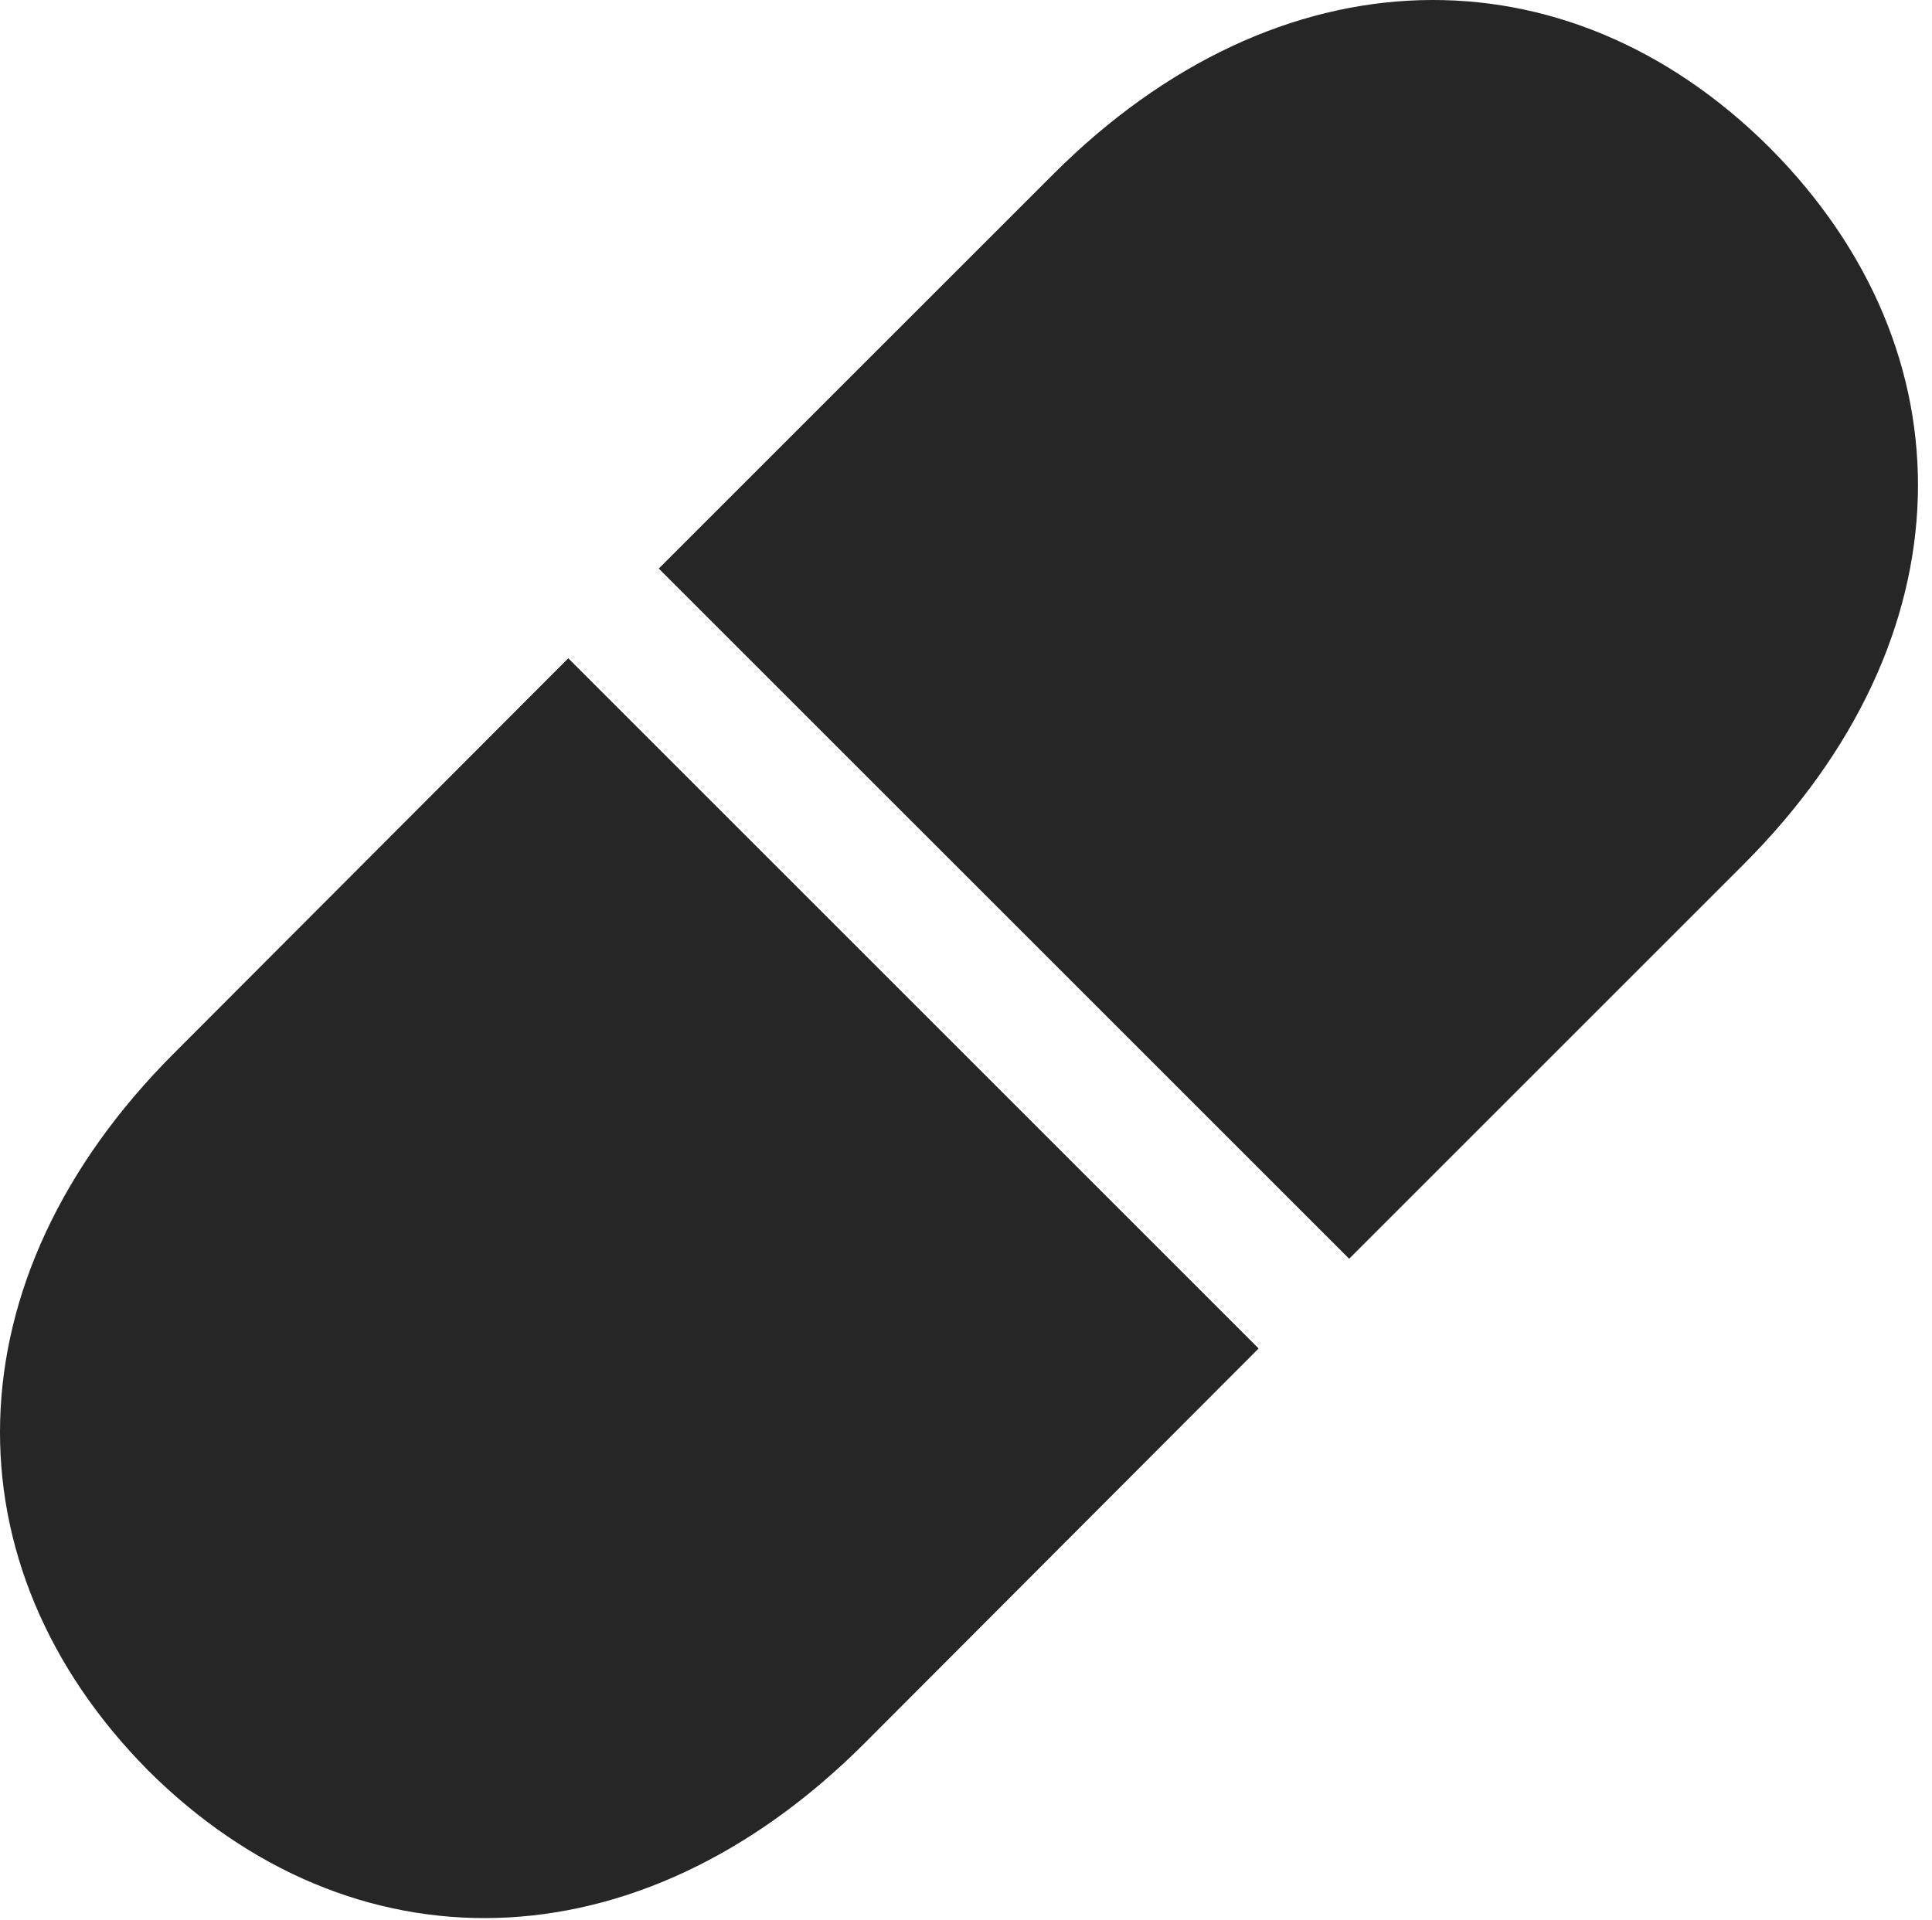 <?xml version="1.0" encoding="UTF-8"?>
<!--Generator: Apple Native CoreSVG 326-->
<!DOCTYPE svg
PUBLIC "-//W3C//DTD SVG 1.1//EN"
       "http://www.w3.org/Graphics/SVG/1.1/DTD/svg11.dtd">
<svg version="1.1" xmlns="http://www.w3.org/2000/svg" xmlns:xlink="http://www.w3.org/1999/xlink" viewBox="0 0 49.194 48.902">
 <g>
  <rect height="48.902" opacity="0" width="49.194" x="0" y="0"/>
  <path d="M14.47 16.765L4.431 26.824C-1.331 32.586-1.39 39.871 3.767 45.086C8.942 50.242 16.228 50.183 22.009 44.402L32.048 34.343Z" fill="black" fill-opacity="0.85"/>
  <path d="M45.056 3.757C39.88-1.399 32.575-1.321 26.814 4.441L16.774 14.48L34.353 32.058L44.392 22.019C50.173 16.238 50.231 8.953 45.056 3.757Z" fill="black" fill-opacity="0.85"/>
 </g>
</svg>
